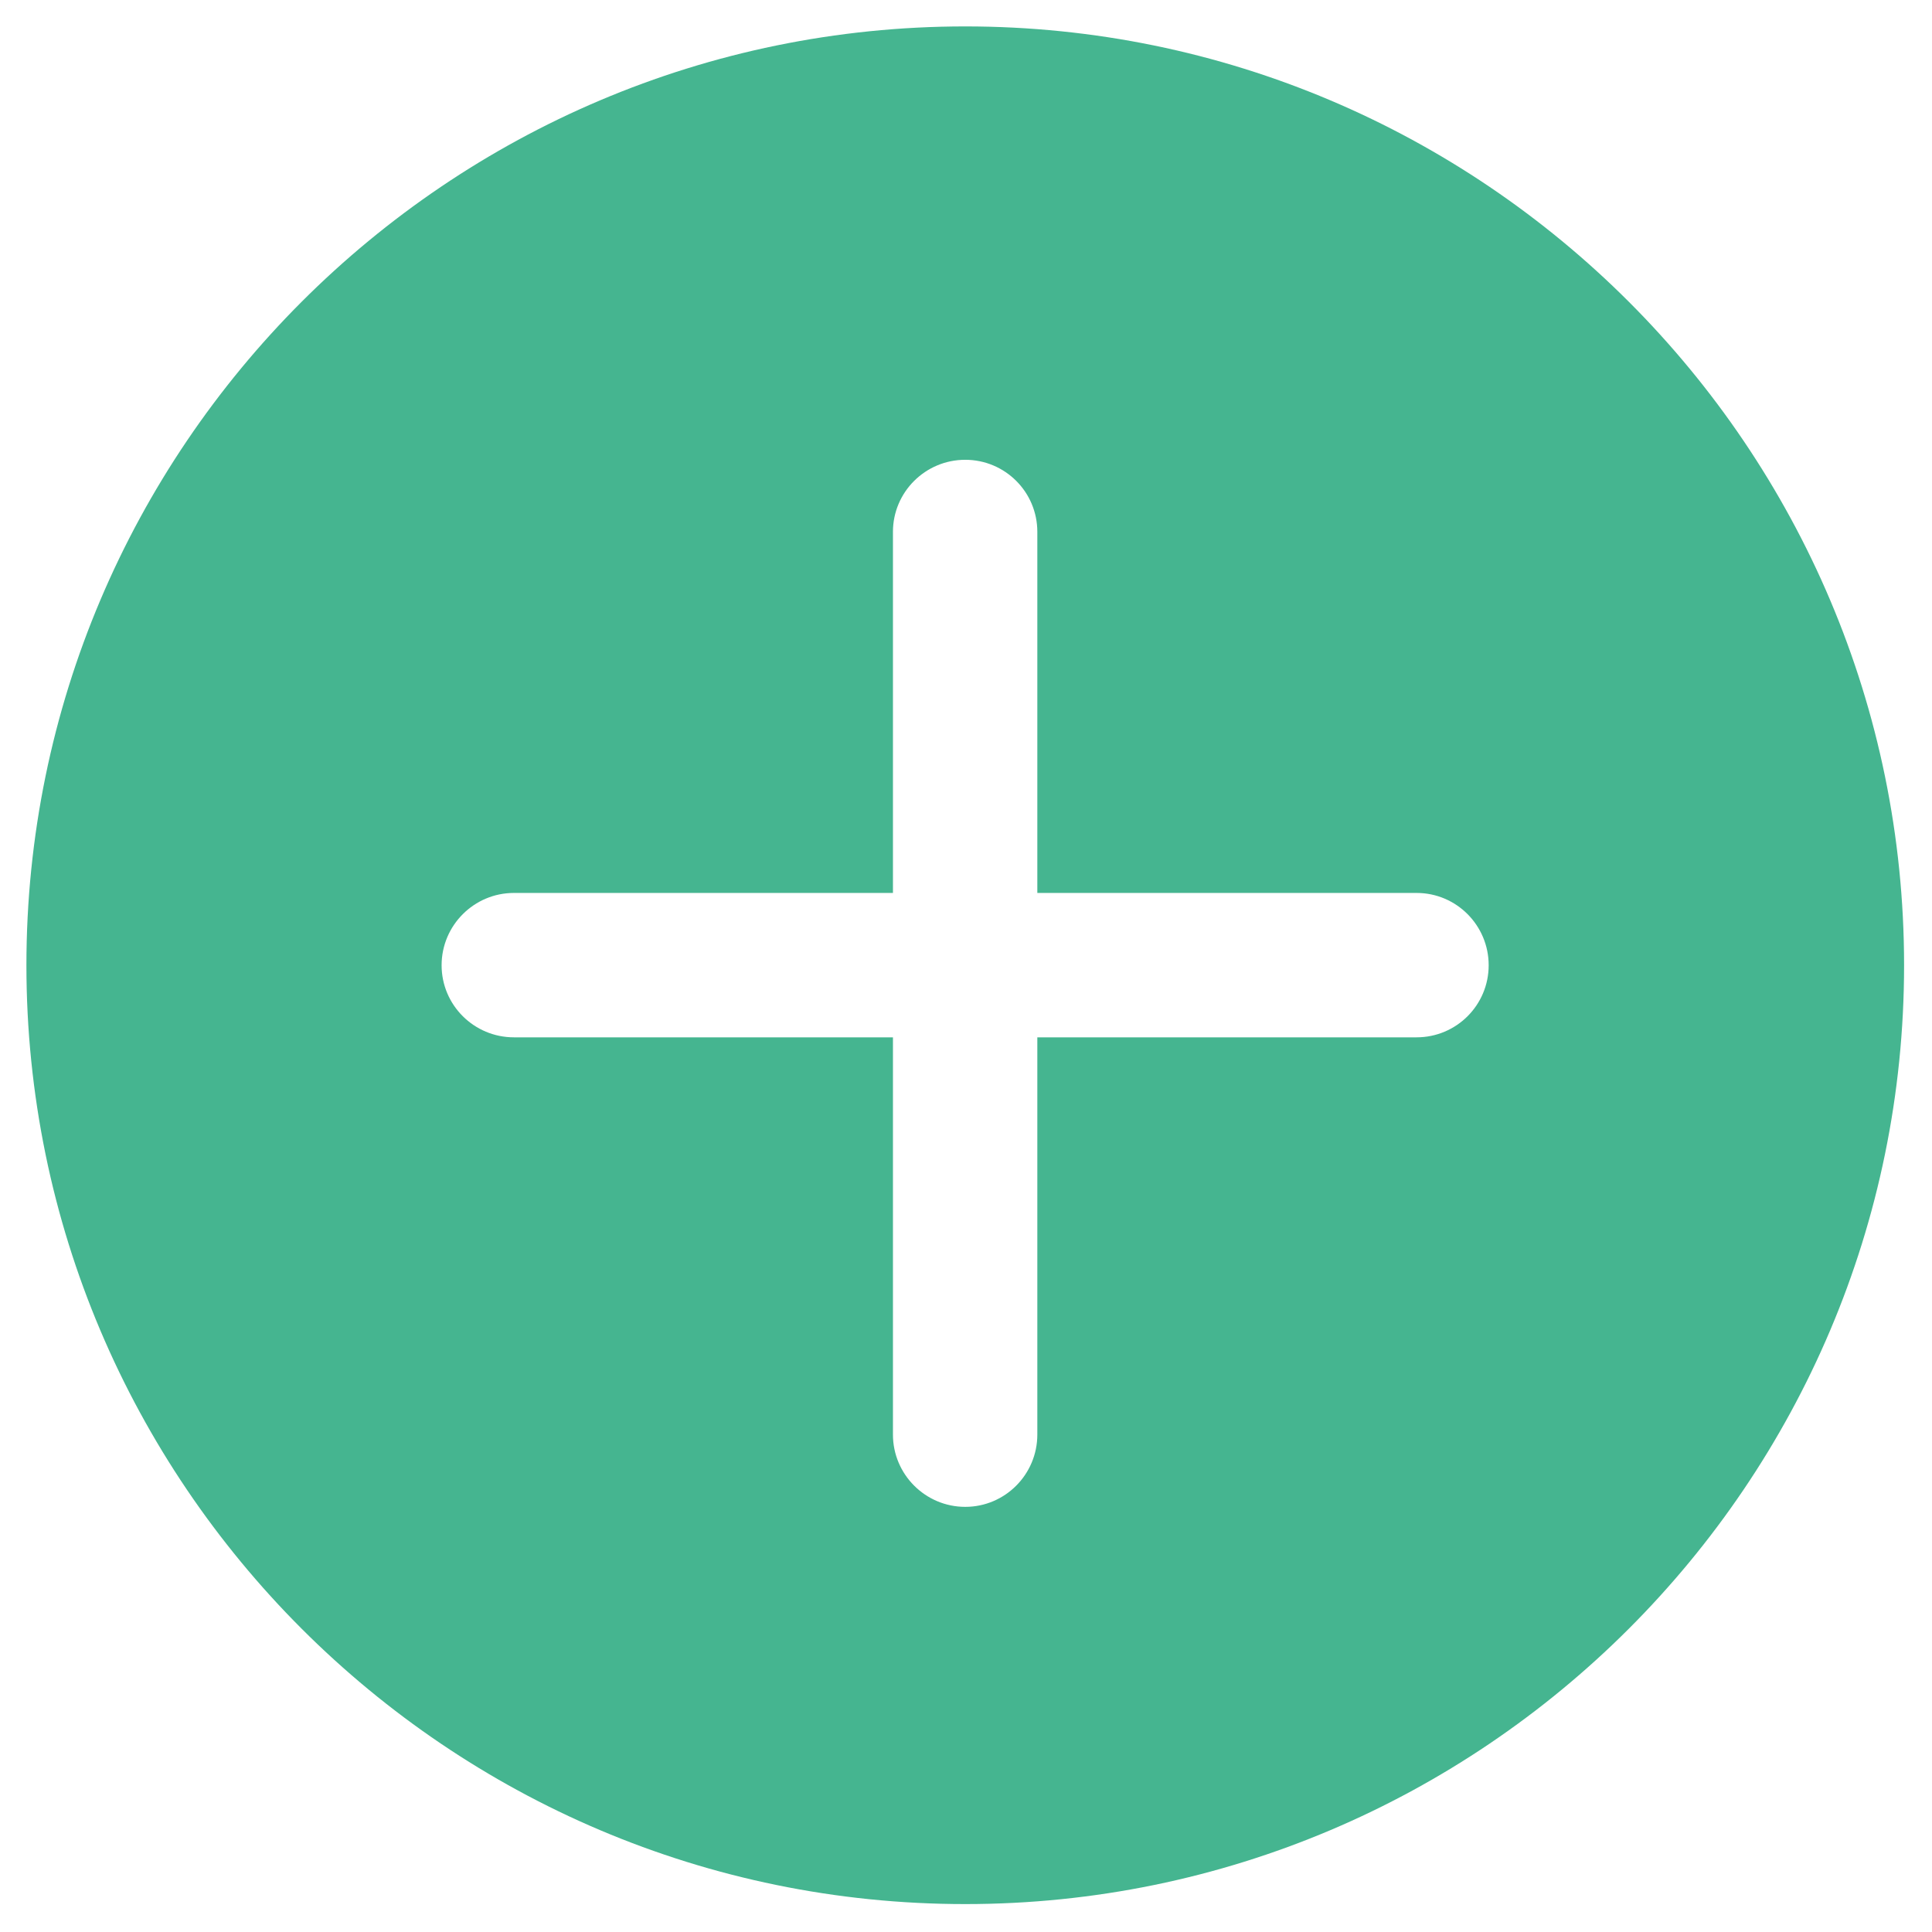 <?xml version="1.0" encoding="iso-8859-1"?>
<!-- Generator: Adobe Illustrator 22.0.0, SVG Export Plug-In . SVG Version: 6.00 Build 0)  -->
<svg version="1.1" id="Layer_1" xmlns="http://www.w3.org/2000/svg" xmlns:xlink="http://www.w3.org/1999/xlink" x="0px" y="0px"
	 viewBox="0 0 512 512" style="enable-background:new 0 0 512 512;" xml:space="preserve">
<path style="fill:#45B590;" d="M255.801,7C118.62,7,7,118.62,7,255.801s111.62,248.801,248.801,248.801
	c137.182,0,248.801-111.621,248.801-248.801S392.982,7,255.801,7z M375.411,274.903H274.903v105.268
	c0,10.562-8.54,19.161-19.102,19.161c-10.561,0-19.161-8.6-19.161-19.161V274.903H136.191c-10.562,0-19.161-8.541-19.161-19.102
	s8.599-19.161,19.161-19.161H236.64v-95.688c0-10.562,8.6-19.102,19.161-19.102c10.562,0,19.102,8.54,19.102,19.102v95.688h100.509
	c10.561,0,19.102,8.6,19.102,19.161S385.972,274.903,375.411,274.903z"/>
<g>
</g>
<g>
</g>
<g>
</g>
<g>
</g>
<g>
</g>
<g>
</g>
<g>
</g>
<g>
</g>
<g>
</g>
<g>
</g>
<g>
</g>
</svg>
